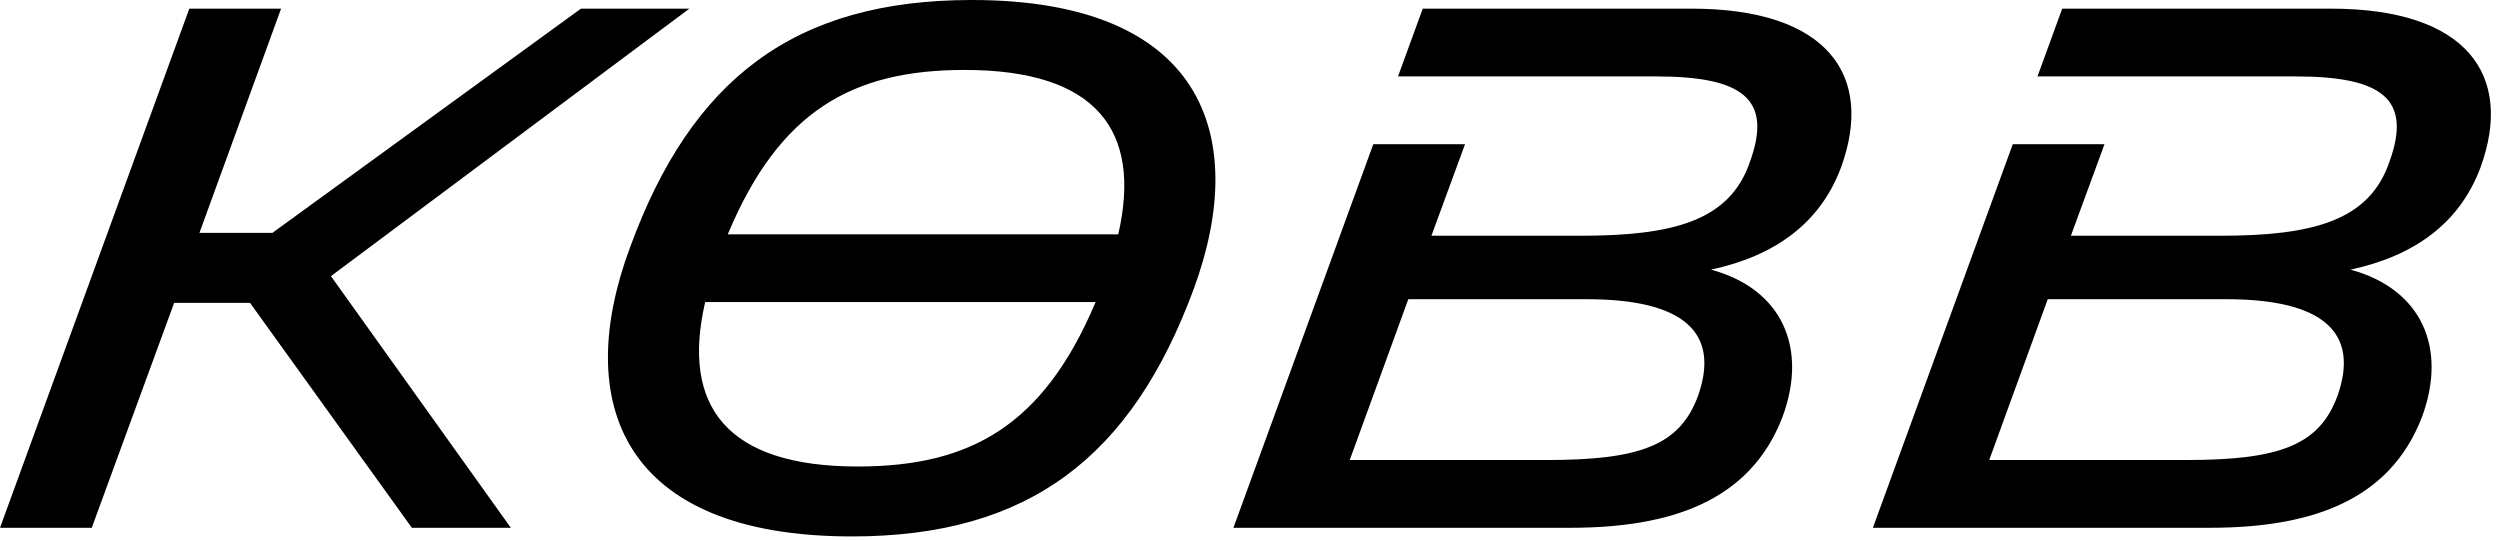 <svg width="273" height="59" viewBox="0 0 273 59" fill="none" xmlns="http://www.w3.org/2000/svg">
<path fill-rule="evenodd" clip-rule="evenodd" d="M106.126 0C86.716 0 75.511 8.66 68.805 27.005C62.492 43.935 67.858 58.579 93.028 58.579C112.36 58.579 123.564 49.918 130.35 31.571C136.583 14.644 131.218 0 106.126 0ZM119.639 32.988C113.942 46.5 105.957 50.942 93.659 50.942C79.362 50.942 74.373 44.36 77.004 32.988H119.639ZM122.114 25.587H79.474C85.108 12.093 93.094 7.637 105.337 7.637C119.727 7.637 124.717 14.239 122.114 25.587ZM75.278 0.945H63.439L29.747 25.43H21.778L30.694 0.945H20.673L0 57.634H10.021L19.016 33.07H27.301L44.975 57.634H55.785L36.138 30.154L75.278 0.945ZM155.363 0.945H184.715C199.628 0.945 204.678 8.267 201.048 18.265C198.76 24.407 193.789 27.949 186.846 29.445C194.657 31.571 197.419 38.03 194.657 45.51C191.106 54.8 182.348 57.634 171.459 57.634H134.69L149.964 15.746H159.982L156.31 25.745H172.485C182.664 25.745 188.897 24.17 191.106 17.636C193.552 10.865 190.396 8.345 180.849 8.345H152.663L155.363 0.945ZM168.934 50.233C179.192 50.233 183.453 48.58 185.425 43.226C187.871 36.298 183.847 32.673 173.274 32.673H153.785L147.393 50.233H168.934ZM254.546 0.945H225.193L222.494 8.345H250.679C260.227 8.345 263.383 10.865 260.937 17.636C258.728 24.17 252.494 25.745 242.315 25.745H226.14L229.812 15.746H219.795L204.52 57.634H241.29C252.178 57.634 260.937 54.8 264.488 45.51C267.249 38.03 264.488 31.571 256.676 29.445C263.62 27.949 268.591 24.407 270.879 18.265C274.508 8.267 269.459 0.945 254.546 0.945ZM255.256 43.226C253.283 48.58 249.022 50.233 238.765 50.233H217.224L223.615 32.673H243.104C253.678 32.673 257.702 36.298 255.256 43.226Z" fill="black"/>
</svg>
